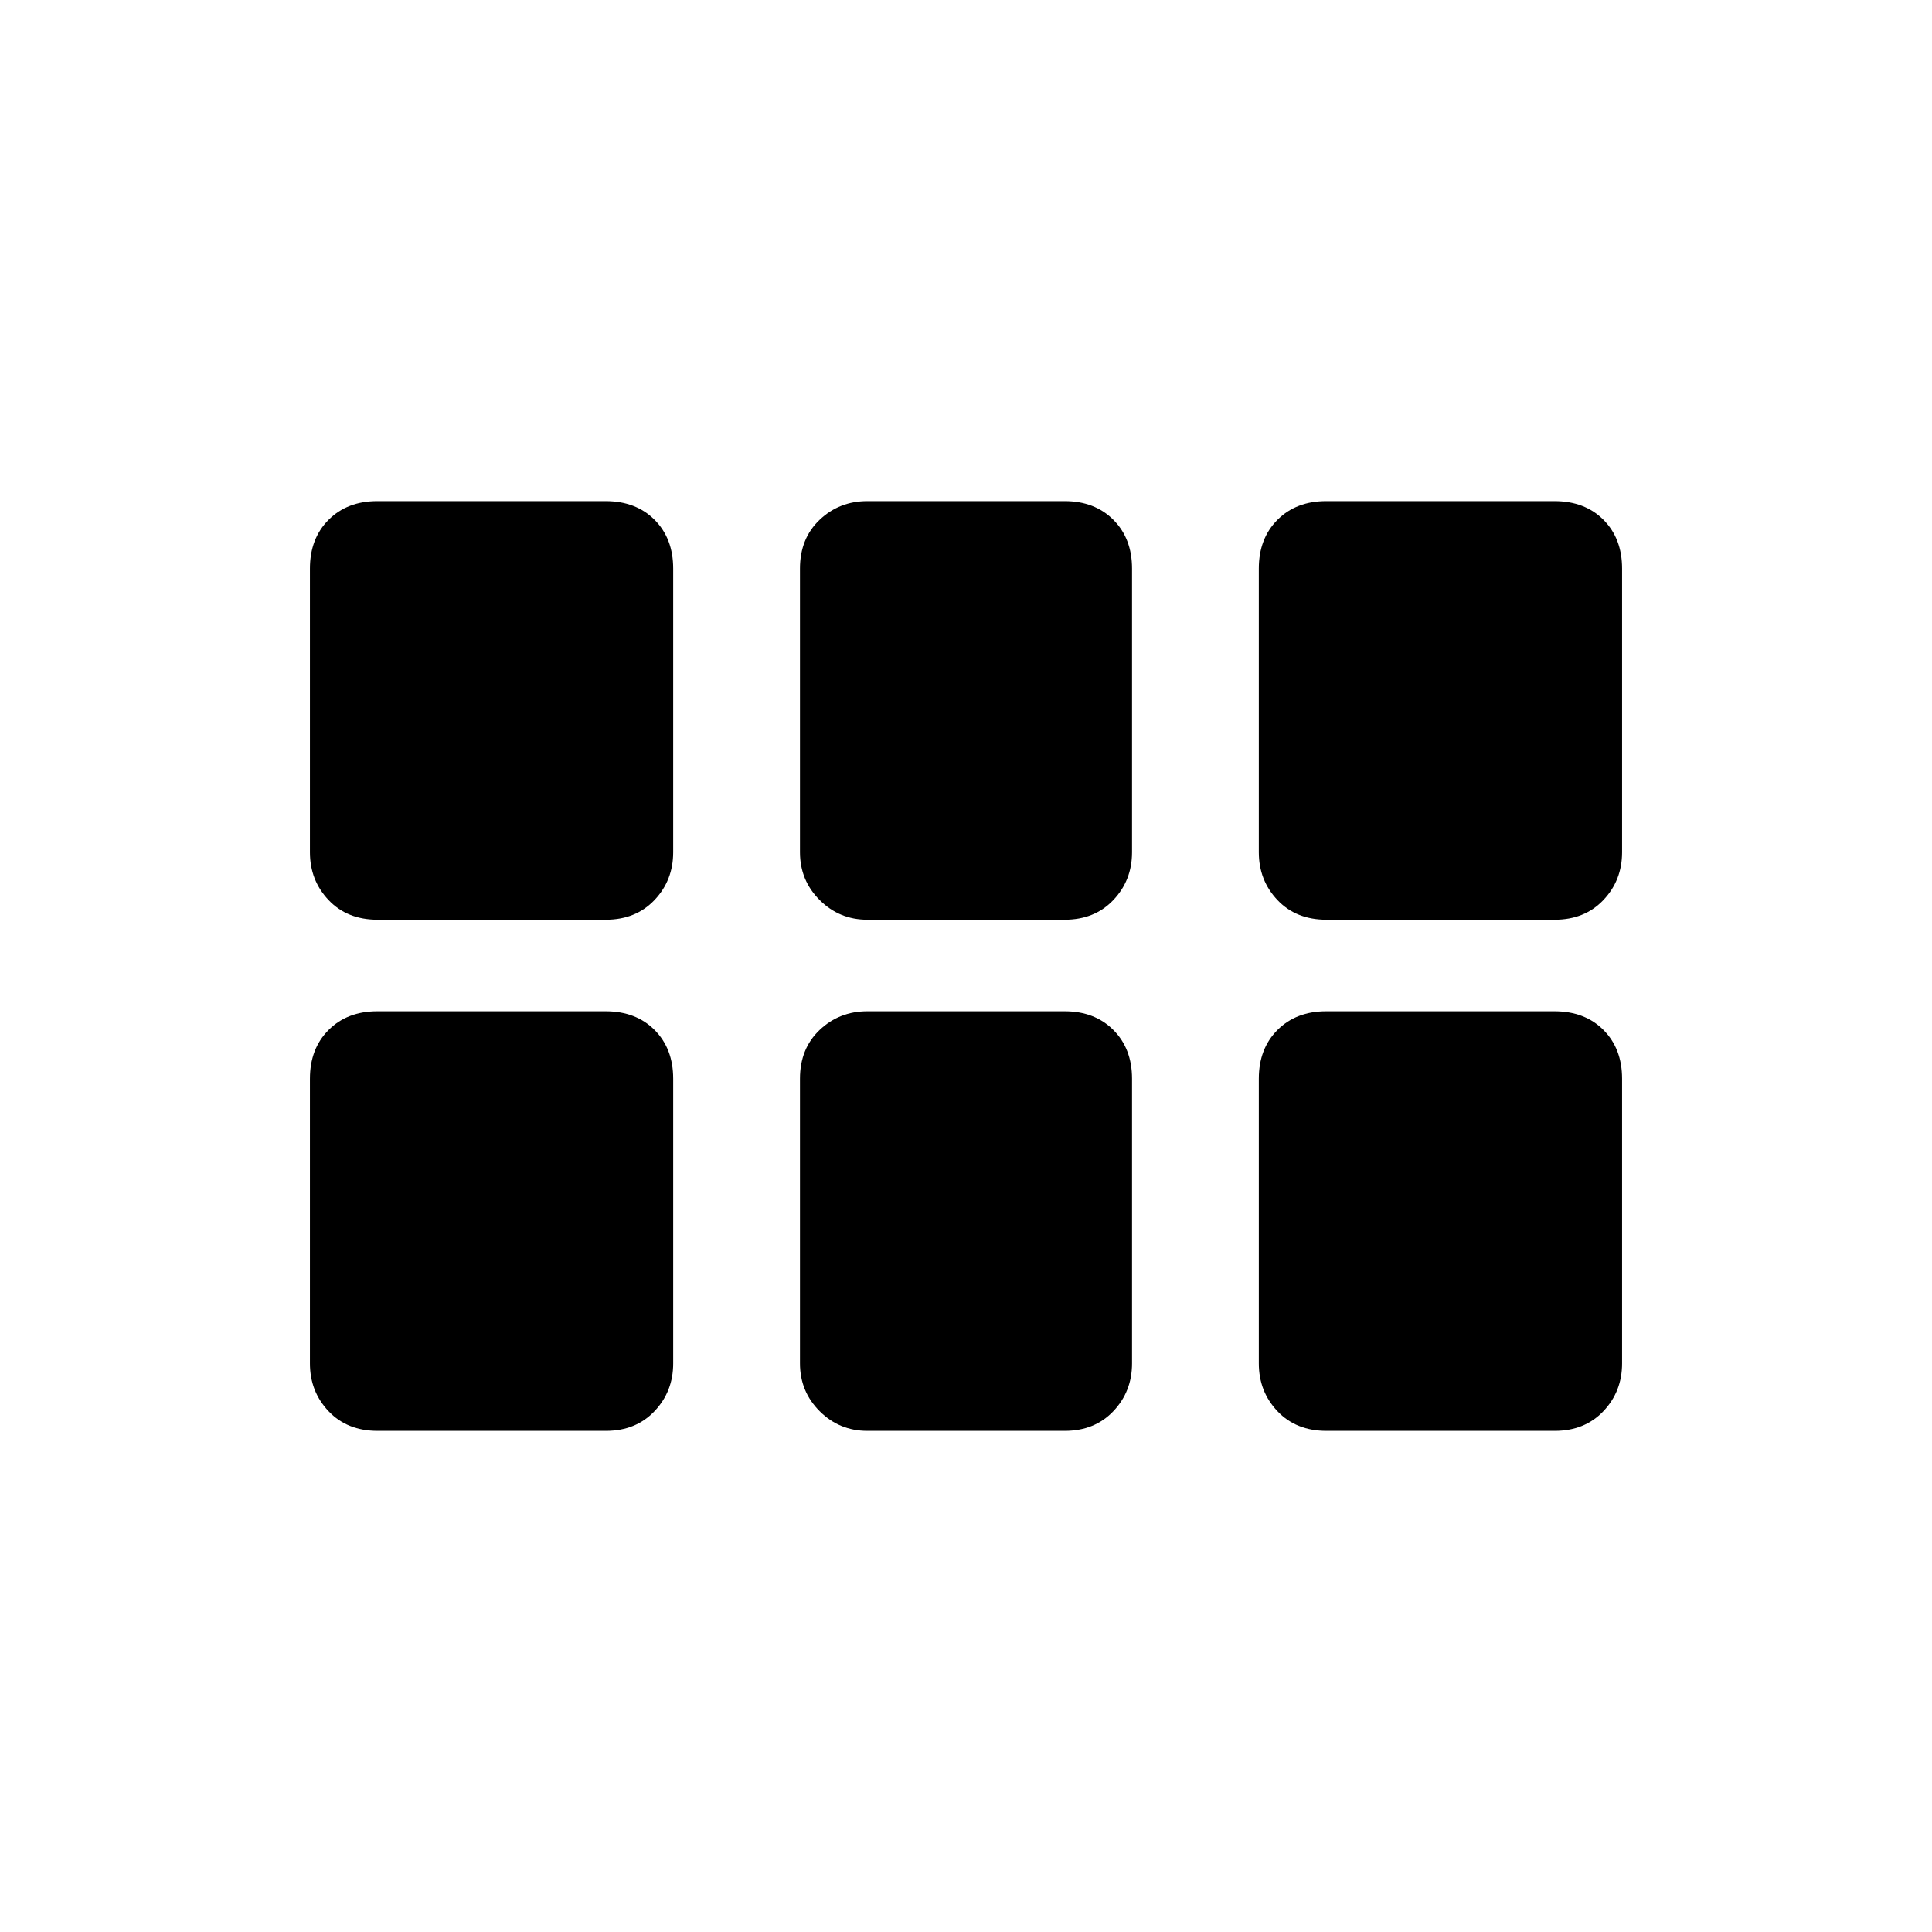 <svg xmlns="http://www.w3.org/2000/svg" height="20" viewBox="0 -960 960 960" width="20"><path d="M154-536.5v-141q0-14.94 9.28-24.22T187.5-711h113.35q15.15 0 24.4 9.28 9.25 9.28 9.25 24.22v141q0 13.94-9.28 23.72T301-503H187.65q-15.15 0-24.4-9.78-9.25-9.78-9.25-23.72ZM431-503q-13.94 0-23.72-9.78t-9.78-23.72v-141q0-14.94 9.78-24.22T431-711h98q14.94 0 24.22 9.28t9.28 24.22v141q0 13.94-9.28 23.72T529-503h-98Zm228.15 0q-15.15 0-24.4-9.78-9.25-9.78-9.25-23.72v-141q0-14.94 9.28-24.22T659-711h113.35q15.15 0 24.4 9.28 9.25 9.28 9.25 24.22v141q0 13.94-9.28 23.72T772.5-503H659.15ZM301-249H187.65q-15.15 0-24.4-9.78-9.25-9.78-9.25-23.72V-424q0-14.94 9.28-24.22t24.22-9.28h113.35q15.15 0 24.4 9.28 9.25 9.28 9.25 24.22v141.5q0 13.94-9.28 23.72T301-249Zm130 0q-13.94 0-23.72-9.78t-9.78-23.72V-424q0-14.94 9.78-24.22T431-457.5h98q14.94 0 24.22 9.28T562.5-424v141.5q0 13.94-9.28 23.72T529-249h-98Zm228.15 0q-15.15 0-24.4-9.78-9.25-9.78-9.25-23.72V-424q0-14.94 9.28-24.22T659-457.5h113.35q15.15 0 24.4 9.28Q806-438.94 806-424v141.5q0 13.94-9.28 23.72T772.5-249H659.15Z"/></svg>
